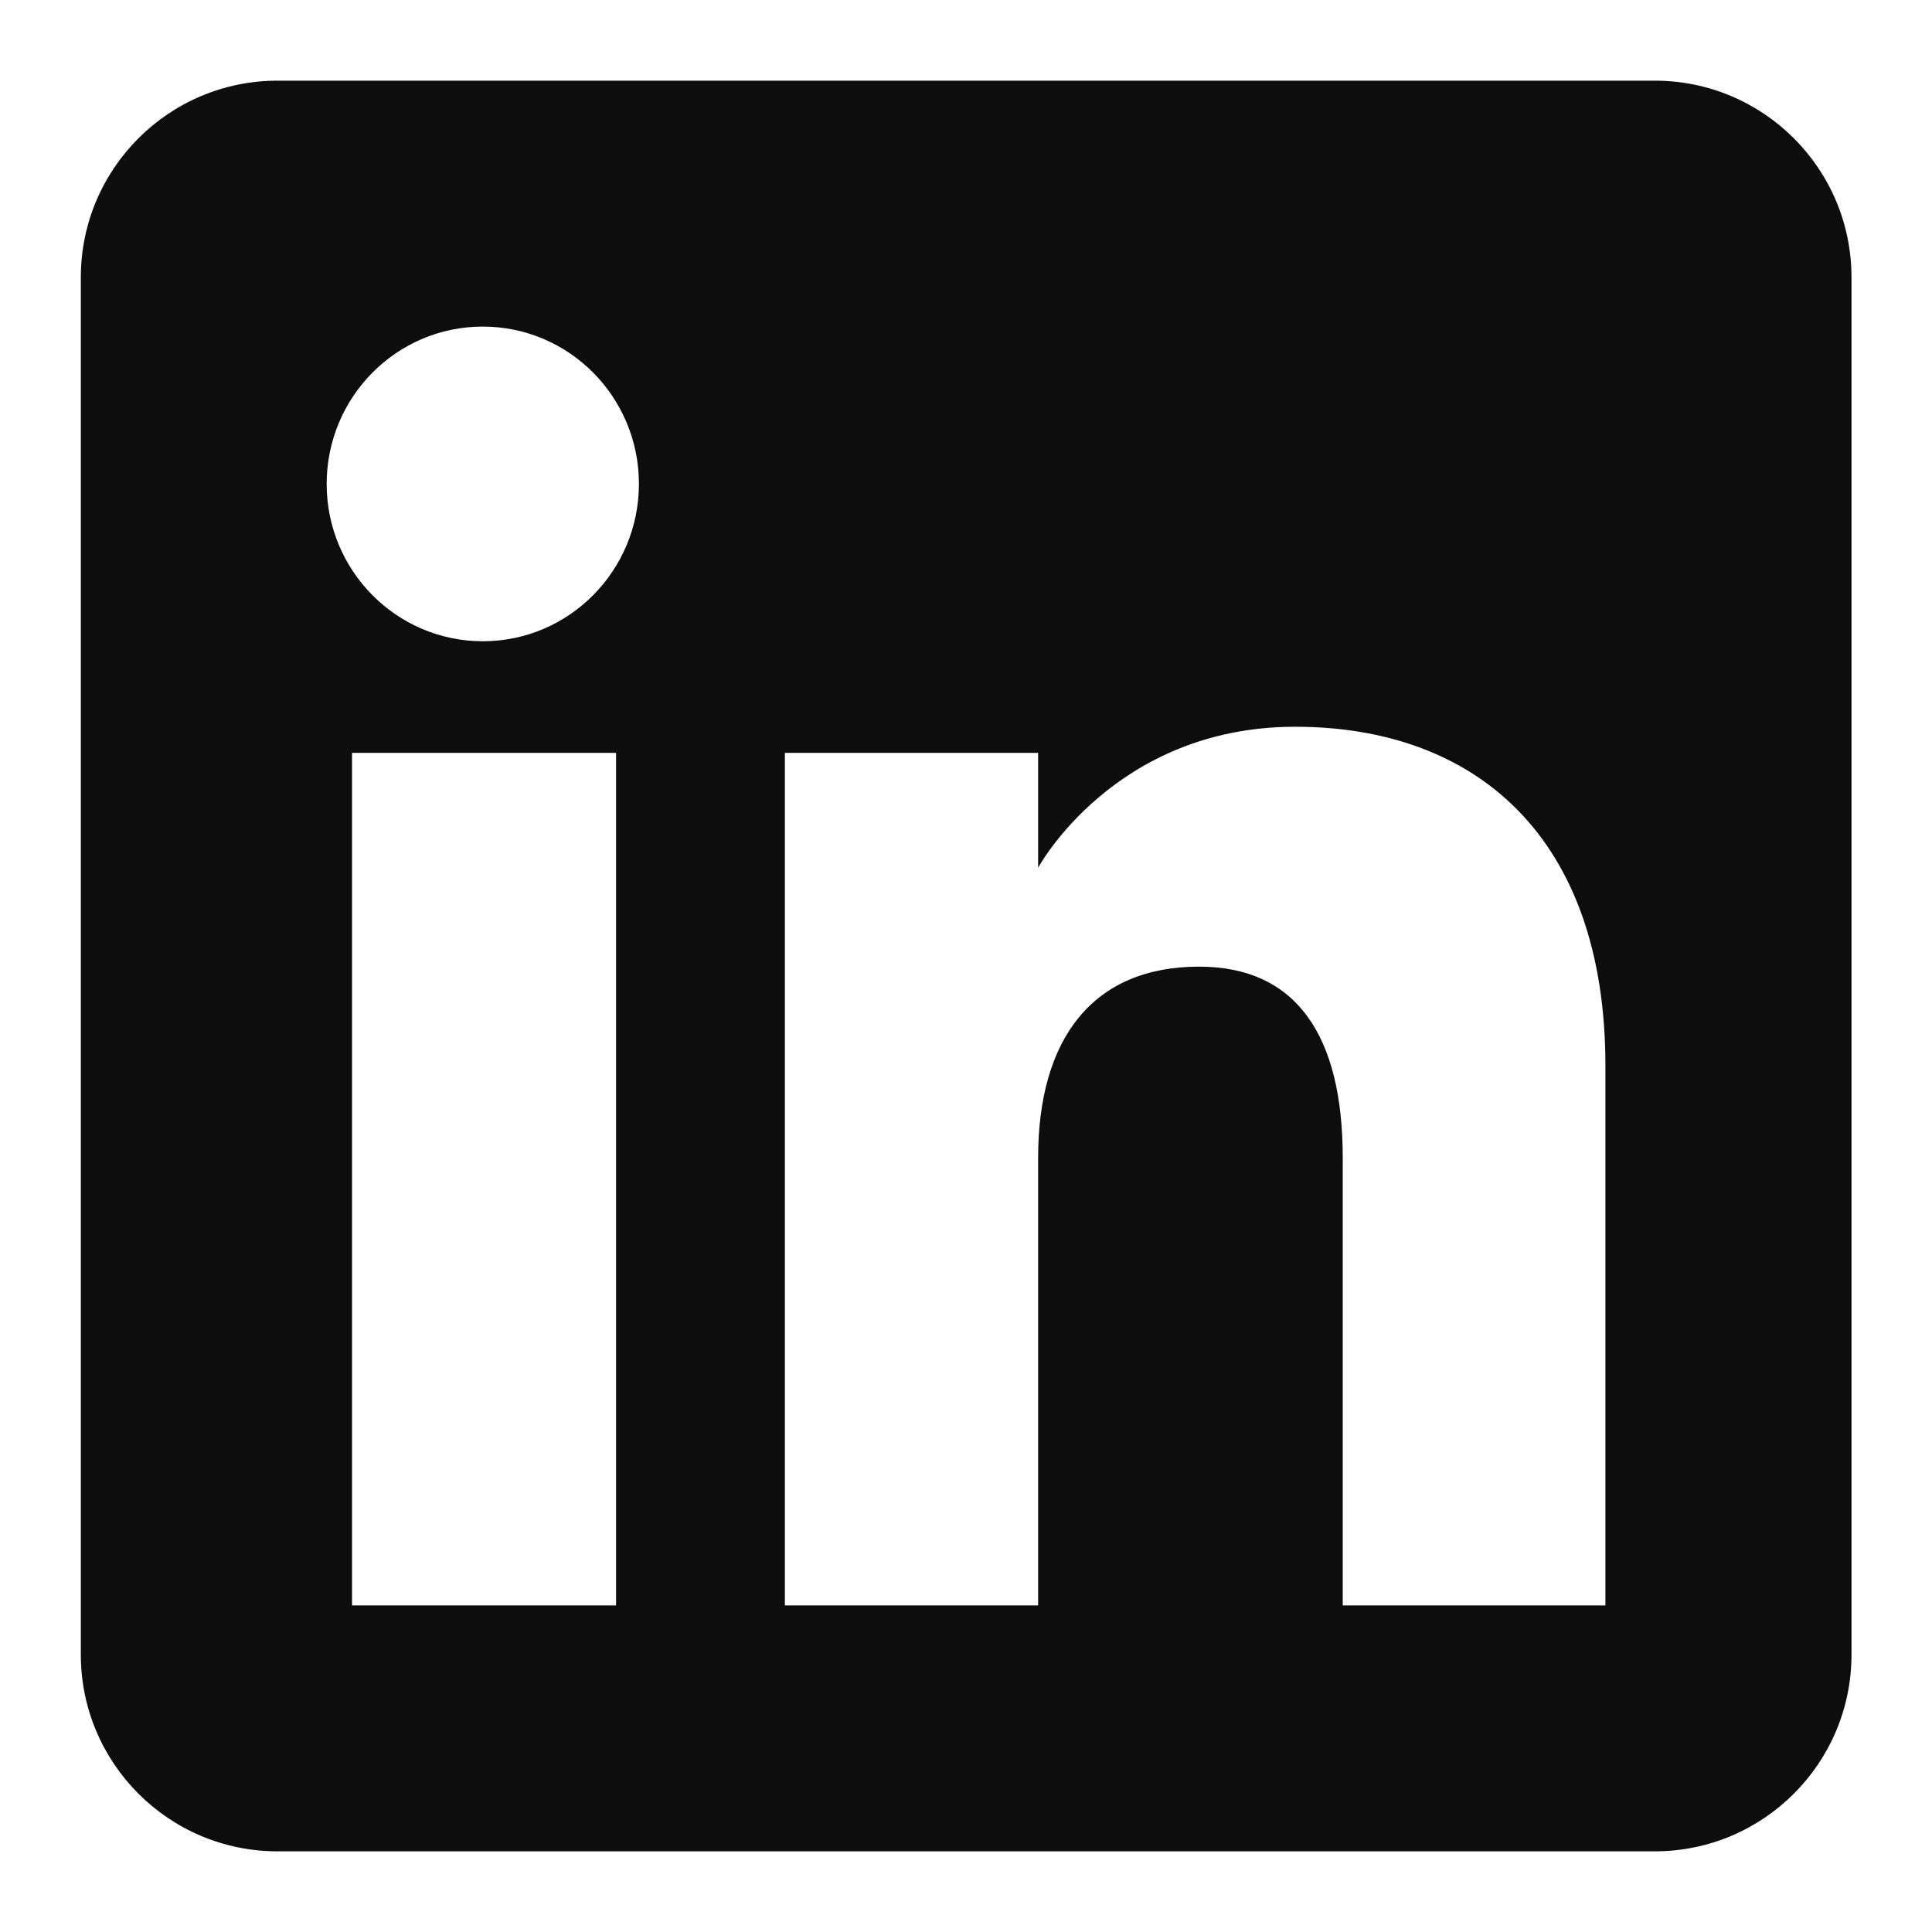 <svg width="24" height="24" viewBox="0 0 24 24" fill="none" xmlns="http://www.w3.org/2000/svg">
<path d="M20.556 1.002C21.905 1.002 23 2.096 23 3.446V20.554C23 21.903 21.905 22.998 20.556 22.998H3.448C2.098 22.998 1.004 21.903 1.004 20.554V3.446C1.004 2.096 2.098 1.002 3.448 1.002H20.556ZM4.373 19.943H7.653V9.352H4.373V19.943ZM16.089 9.028C13.842 9.028 12.896 10.779 12.896 10.779V9.352H9.75V19.943H12.896V14.384C12.896 12.894 13.582 12.008 14.895 12.008C16.101 12.008 16.68 12.86 16.68 14.384V19.943H19.943V13.237C19.943 10.4 18.335 9.028 16.089 9.028ZM5.997 4.057C4.926 4.057 4.058 4.933 4.058 6.012C4.058 7.09 4.926 7.965 5.997 7.966C7.068 7.966 7.936 7.091 7.937 6.012C7.937 4.932 7.069 4.057 5.997 4.057Z" fill="#0D0D0D"/>
</svg>
